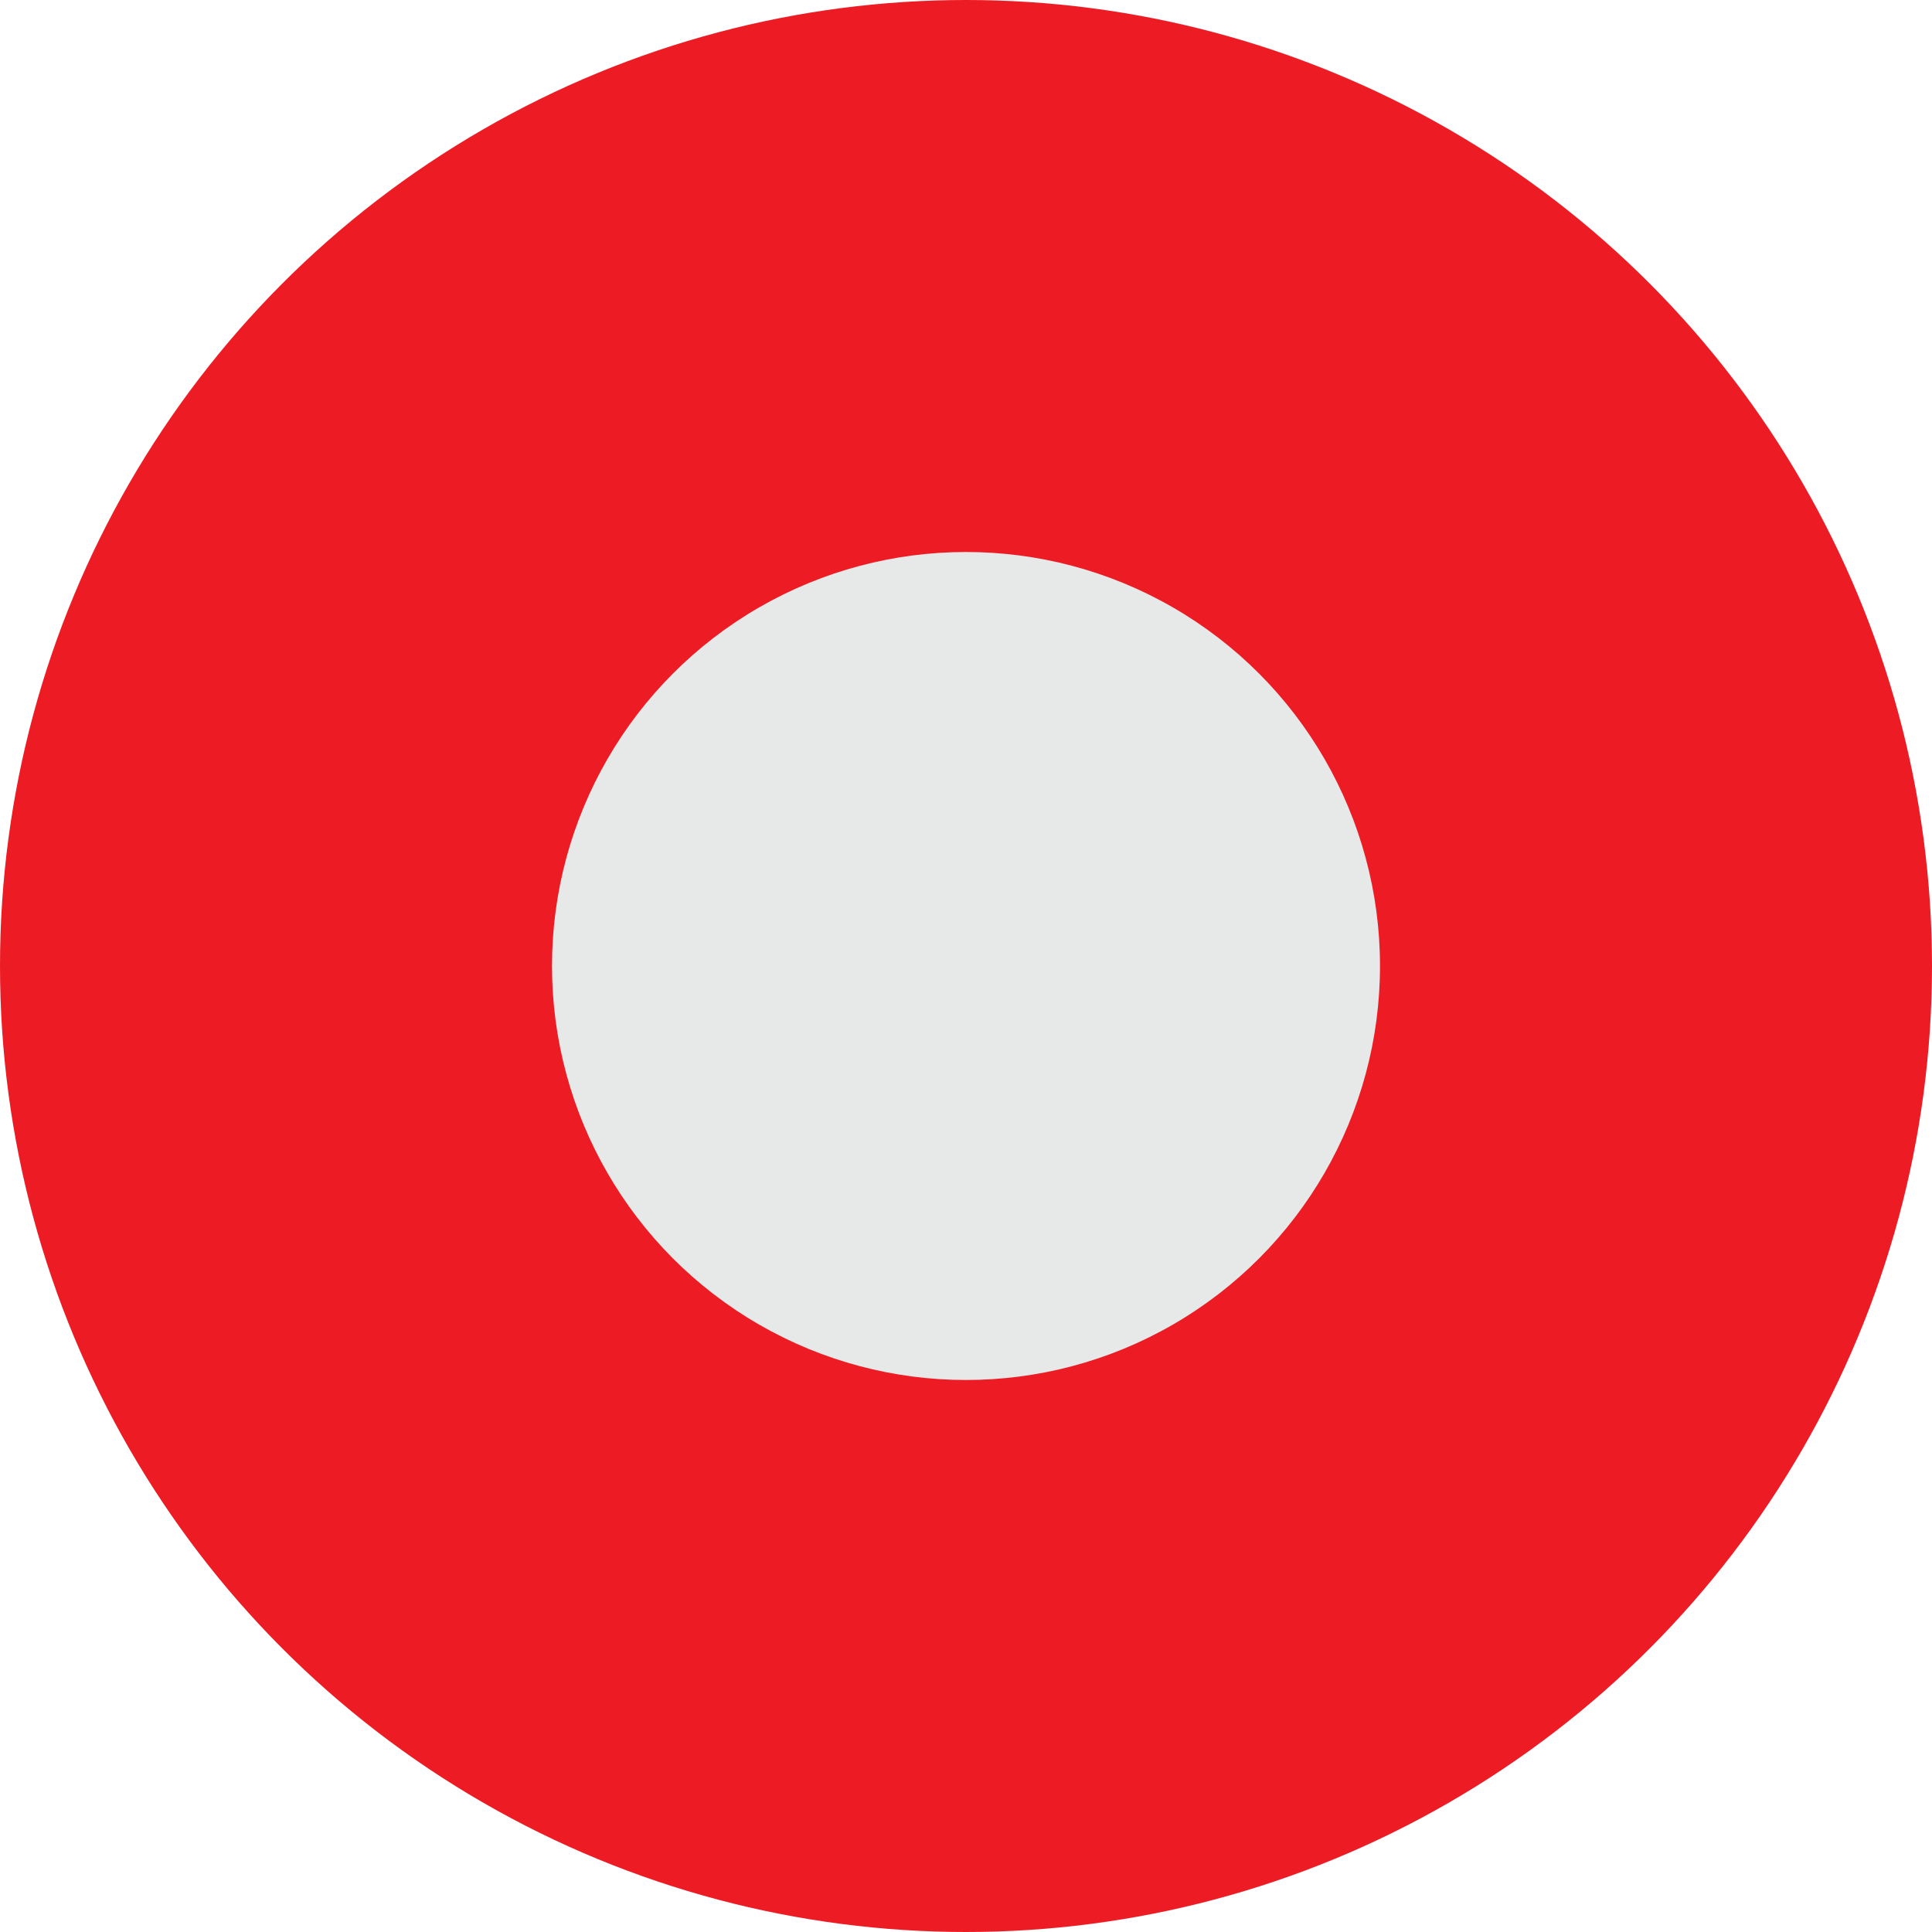 <svg xmlns="http://www.w3.org/2000/svg" width="14" height="14" viewBox="0 0 14 14">
  <g id="Group_53908" data-name="Group 53908" transform="translate(-959 -779.055)">
    <circle id="Ellipse_33" data-name="Ellipse 33" cx="7" cy="7" r="7" transform="translate(959 779.055)" fill="#ed1c24"/>
    <circle id="Ellipse_34" data-name="Ellipse 34" cx="3" cy="3" r="3" transform="translate(963 783.055)" fill="#e7e8e8"/>
  </g>
</svg>
